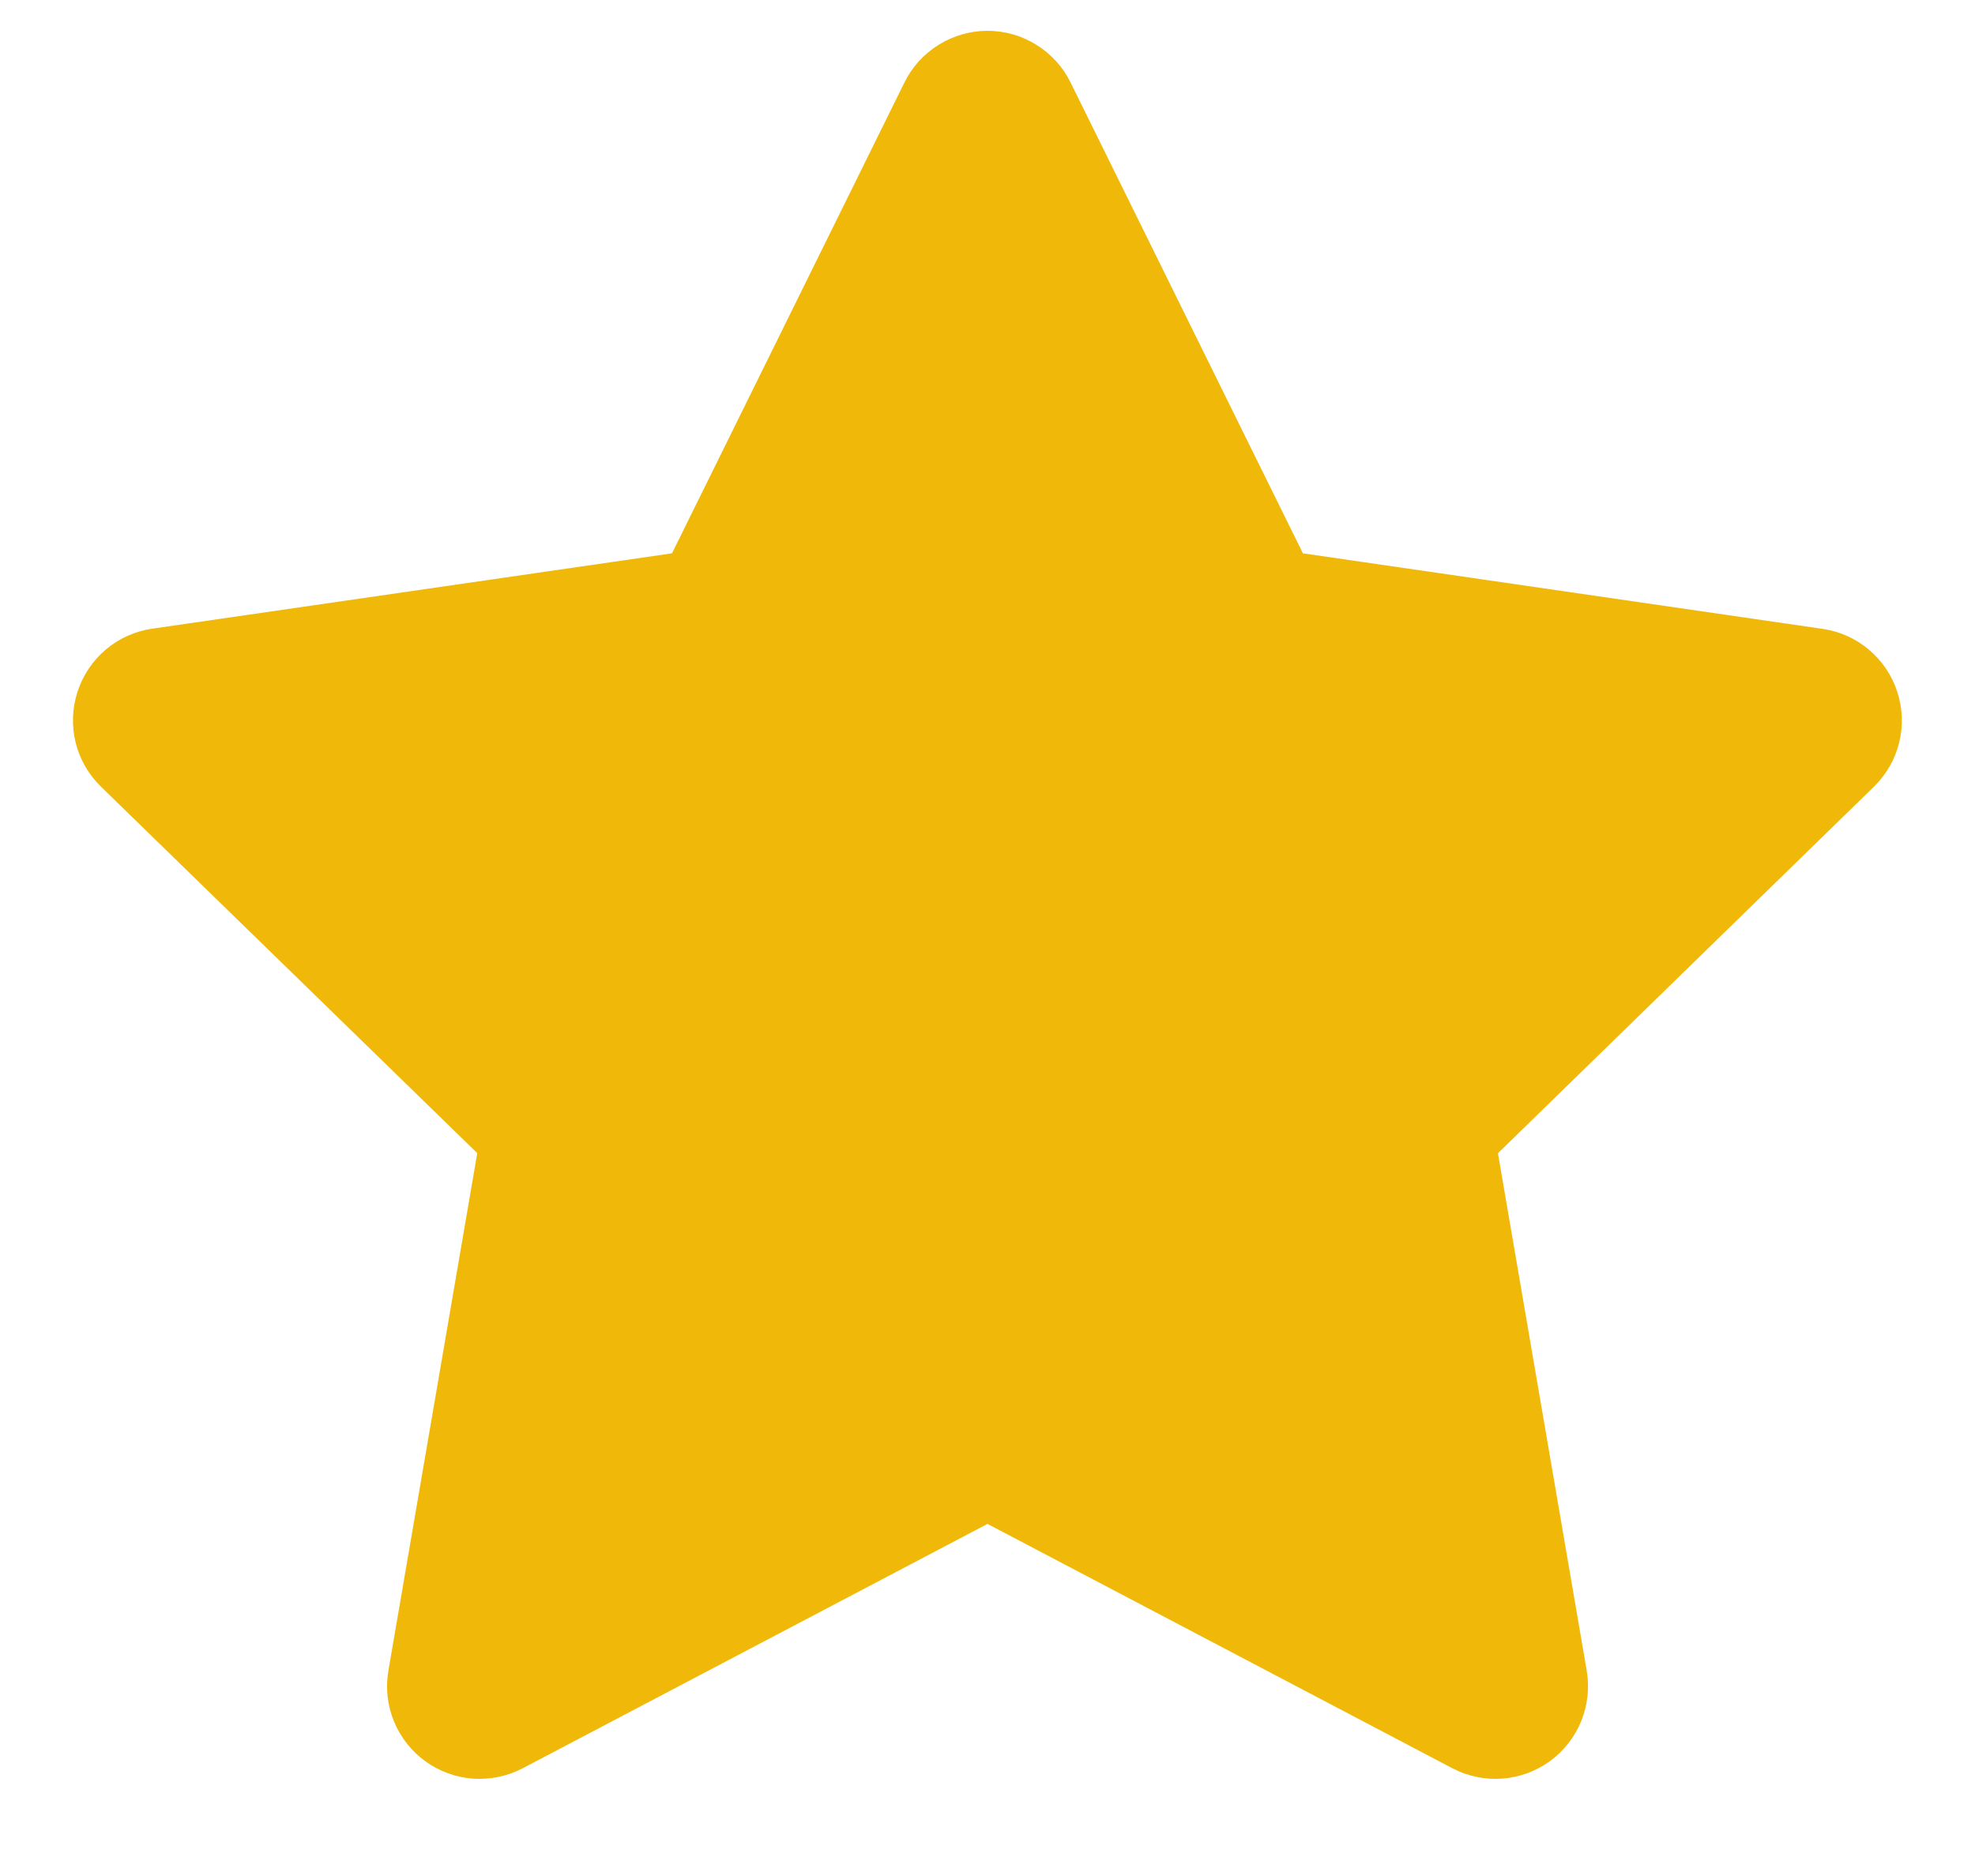 <svg width="20" height="19" viewBox="0 0 20 19" fill="none" xmlns="http://www.w3.org/2000/svg">
<path fill-rule="evenodd" clip-rule="evenodd" d="M10 0.312C10.175 0.312 10.347 0.361 10.495 0.454C10.644 0.546 10.764 0.678 10.841 0.835L13.194 5.604L18.456 6.369C18.63 6.394 18.792 6.467 18.926 6.58C19.059 6.692 19.159 6.84 19.213 7.007C19.267 7.173 19.274 7.351 19.232 7.521C19.19 7.691 19.102 7.845 18.976 7.968L15.169 11.68L16.068 16.92C16.097 17.092 16.078 17.27 16.012 17.432C15.946 17.594 15.836 17.734 15.695 17.837C15.553 17.94 15.386 18.001 15.211 18.014C15.037 18.026 14.863 17.99 14.708 17.909L10 15.434L5.293 17.909C5.138 17.99 4.963 18.026 4.789 18.014C4.615 18.001 4.447 17.94 4.306 17.837C4.165 17.735 4.055 17.594 3.989 17.433C3.923 17.271 3.903 17.094 3.933 16.921L4.833 11.679L1.023 7.968C0.897 7.845 0.808 7.691 0.766 7.521C0.724 7.351 0.731 7.172 0.785 7.006C0.839 6.839 0.938 6.691 1.072 6.578C1.206 6.465 1.369 6.392 1.543 6.367L6.805 5.604L9.159 0.835C9.236 0.678 9.356 0.546 9.505 0.454C9.654 0.361 9.825 0.312 10 0.312Z" fill="#F0B90A"/>
</svg>
